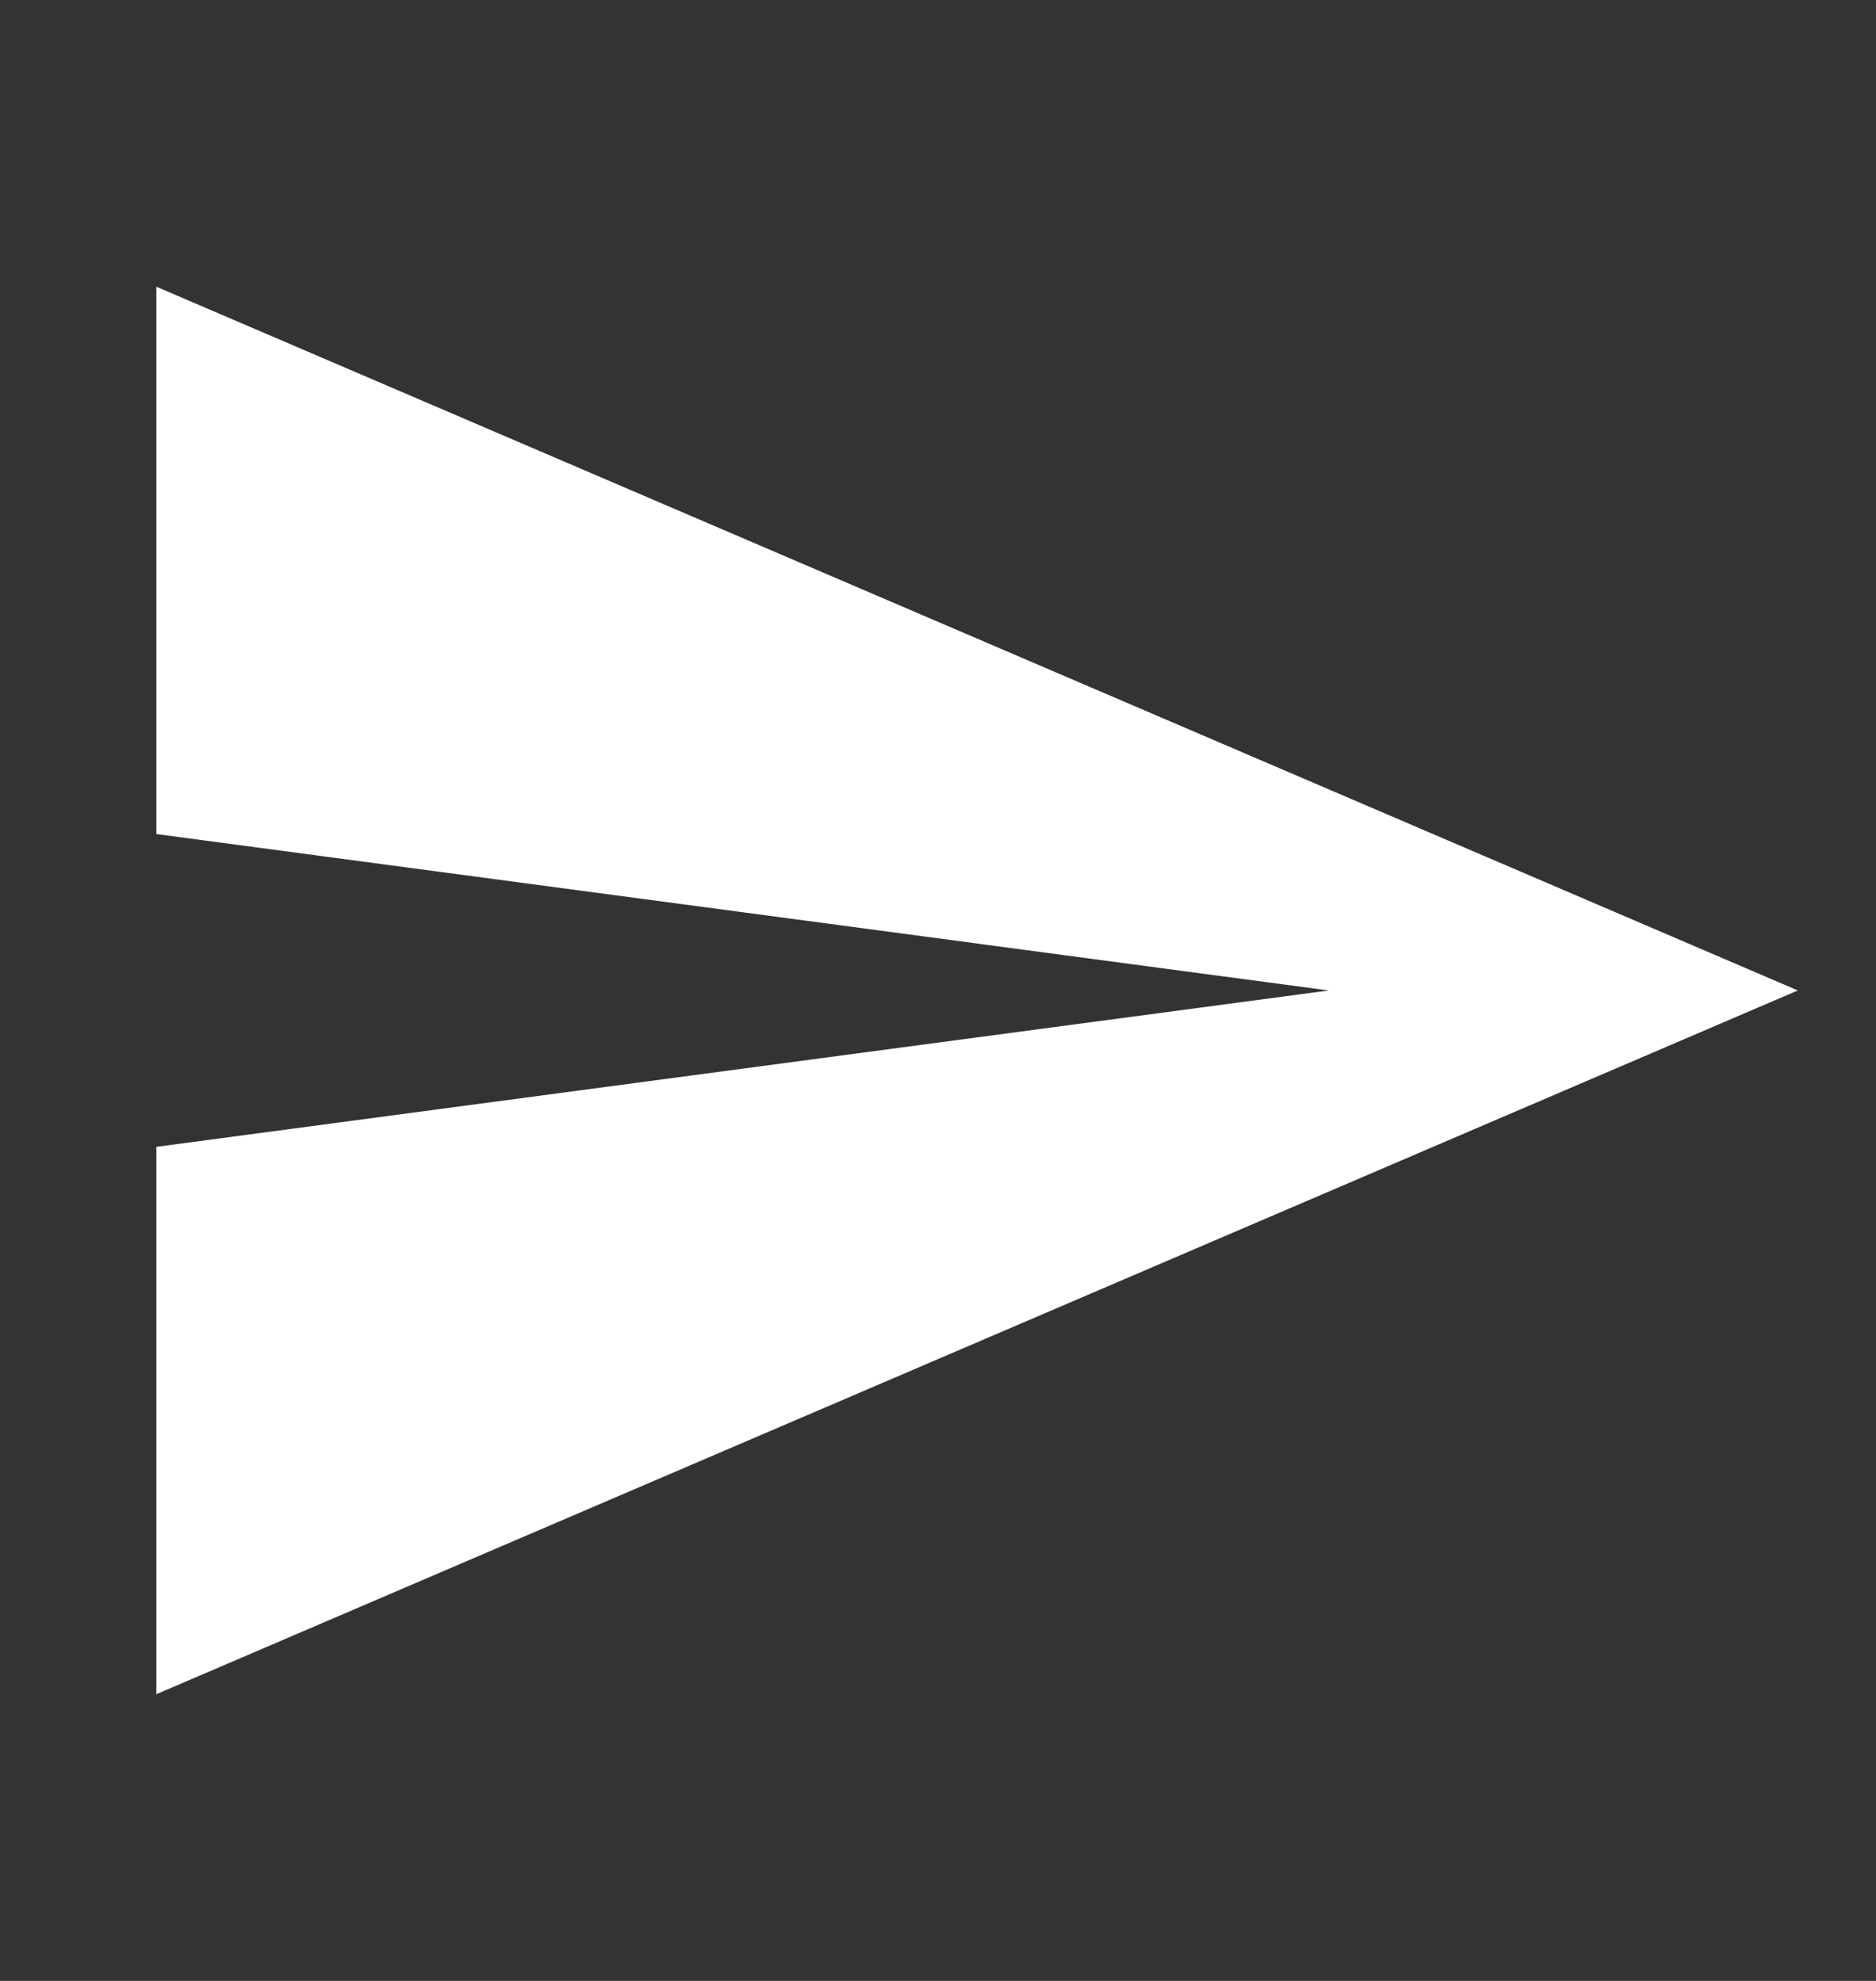 <svg width="18" height="19" viewBox="0 0 18 19" fill="none" xmlns="http://www.w3.org/2000/svg">
<rect x="0" y="0" width="18" height="19" fill="#333333" stroke="none"/>
<path d="M1.5 16.25L17.25 9.5L1.5 2.75L1.5 8L12.75 9.5L1.5 11L1.5 16.25Z" fill="white"/>
</svg>
